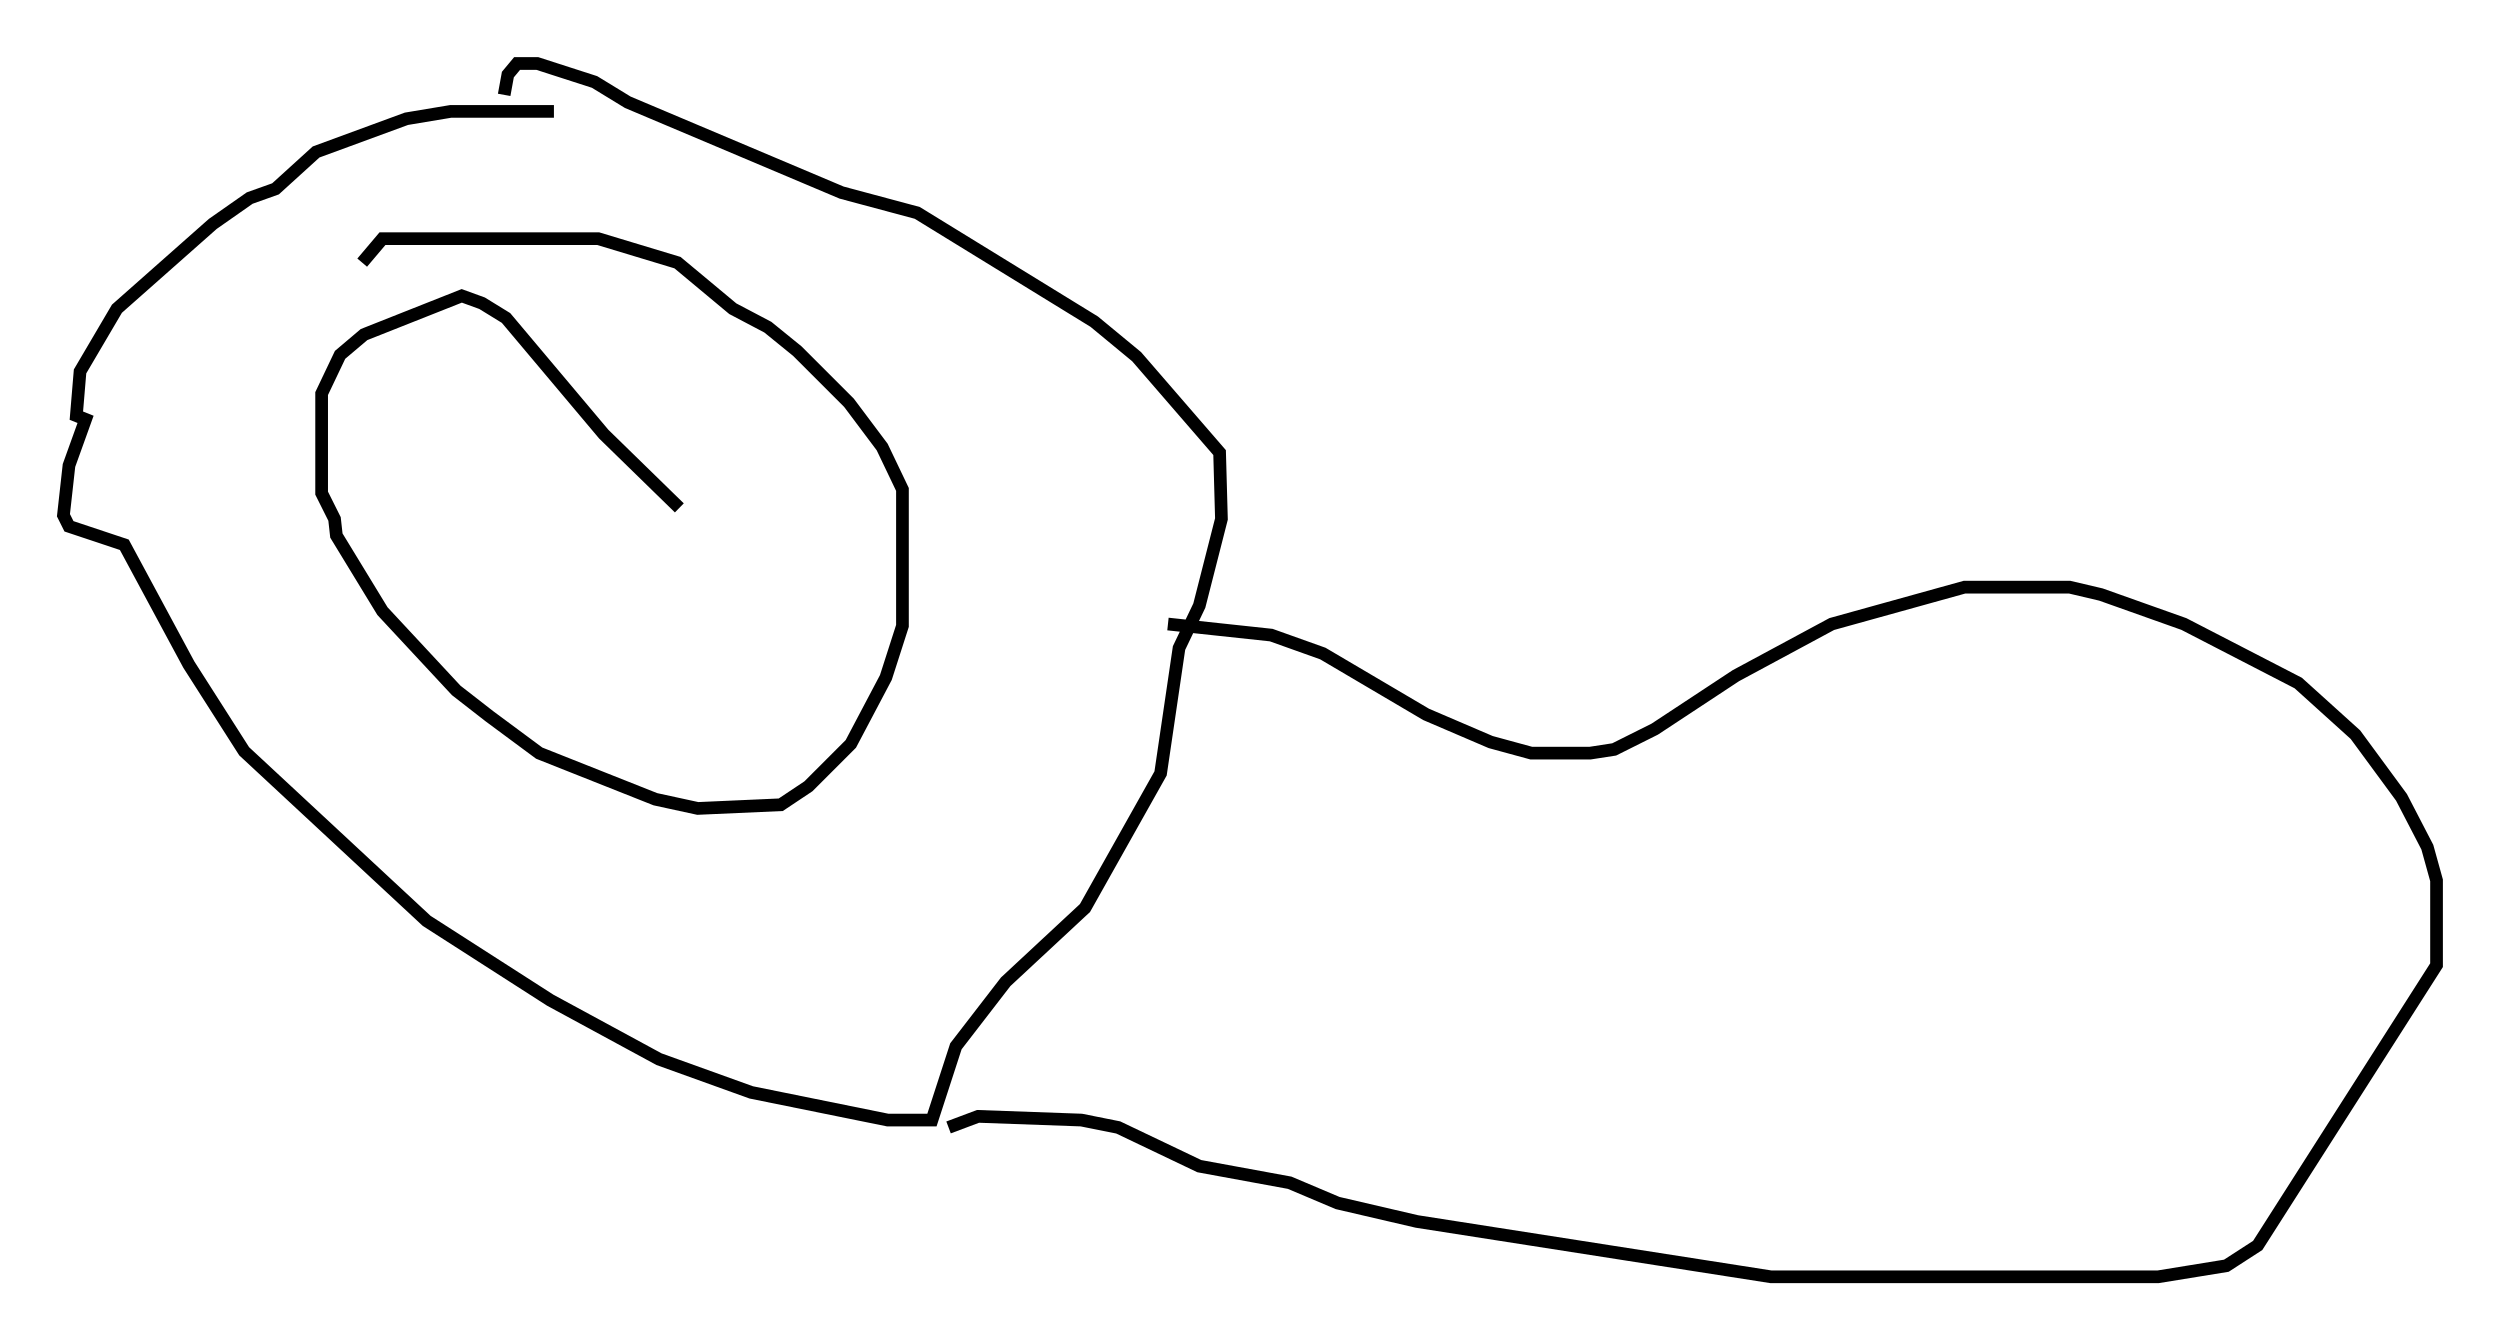 <?xml version="1.0" encoding="utf-8" ?>
<svg baseProfile="full" height="105.575" version="1.1" width="196.938" xmlns="http://www.w3.org/2000/svg" xmlns:ev="http://www.w3.org/2001/xml-events" xmlns:xlink="http://www.w3.org/1999/xlink"><defs /><rect fill="white" height="105.575" width="196.938" x="0" y="0" /><path d="M45.089, 9.212 m-1.453, -0.436 l-8.134, 0.0 -3.486, 0.581 l-7.117, 2.615 -3.196, 2.905 l-2.034, 0.726 -2.905, 2.034 l-7.553, 6.682 -2.905, 4.939 l-0.291, 3.486 0.726, 0.291 l-1.307, 3.631 -0.436, 3.922 l0.436, 0.872 4.358, 1.453 l5.084, 9.441 4.358, 6.827 l14.38, 13.363 9.732, 6.246 l8.57, 4.648 7.263, 2.615 l10.749, 2.179 3.486, 0.0 l1.888, -5.81 3.922, -5.084 l6.246, -5.81 5.955, -10.603 l1.453, -9.877 1.598, -3.341 l1.743, -6.827 -0.145, -5.229 l-6.536, -7.553 -3.341, -2.76 l-13.944, -8.57 -5.955, -1.598 l-16.849, -7.117 -2.615, -1.598 l-4.503, -1.453 -1.598, 0.0 l-0.726, 0.872 -0.291, 1.598 m13.799, 32.536 l-5.955, -5.81 -7.698, -9.151 l-1.888, -1.162 -1.598, -0.581 l-7.698, 3.05 -1.888, 1.598 l-1.453, 3.05 0.0, 7.844 l1.017, 2.034 0.145, 1.307 l3.631, 5.955 5.81, 6.246 l2.615, 2.034 3.922, 2.905 l9.151, 3.631 3.341, 0.726 l6.536, -0.291 2.179, -1.453 l3.341, -3.341 2.76, -5.229 l1.307, -4.067 0.0, -10.749 l-1.598, -3.341 -2.615, -3.486 l-4.067, -4.067 -2.324, -1.888 l-2.76, -1.453 -4.358, -3.631 l-6.246, -1.888 -16.994, 0.0 l-1.598, 1.888 m63.475, 28.469 l8.134, 0.872 4.067, 1.453 l8.134, 4.793 5.084, 2.179 l3.196, 0.872 4.648, 0.0 l1.888, -0.291 3.196, -1.598 l6.391, -4.212 7.553, -4.067 l10.458, -2.905 8.279, 0.0 l2.469, 0.581 6.536, 2.324 l9.006, 4.648 4.503, 4.067 l3.631, 4.939 2.034, 3.922 l0.726, 2.615 0.0, 6.682 l-14.089, 22.078 -2.469, 1.598 l-5.374, 0.872 -30.503, 0.0 l-27.888, -4.358 -6.246, -1.453 l-3.777, -1.598 -7.117, -1.307 l-6.391, -3.05 -2.905, -0.581 l-8.134, -0.291 -2.324, 0.872 " fill="none" stroke="black" stroke-width="1" /></svg>